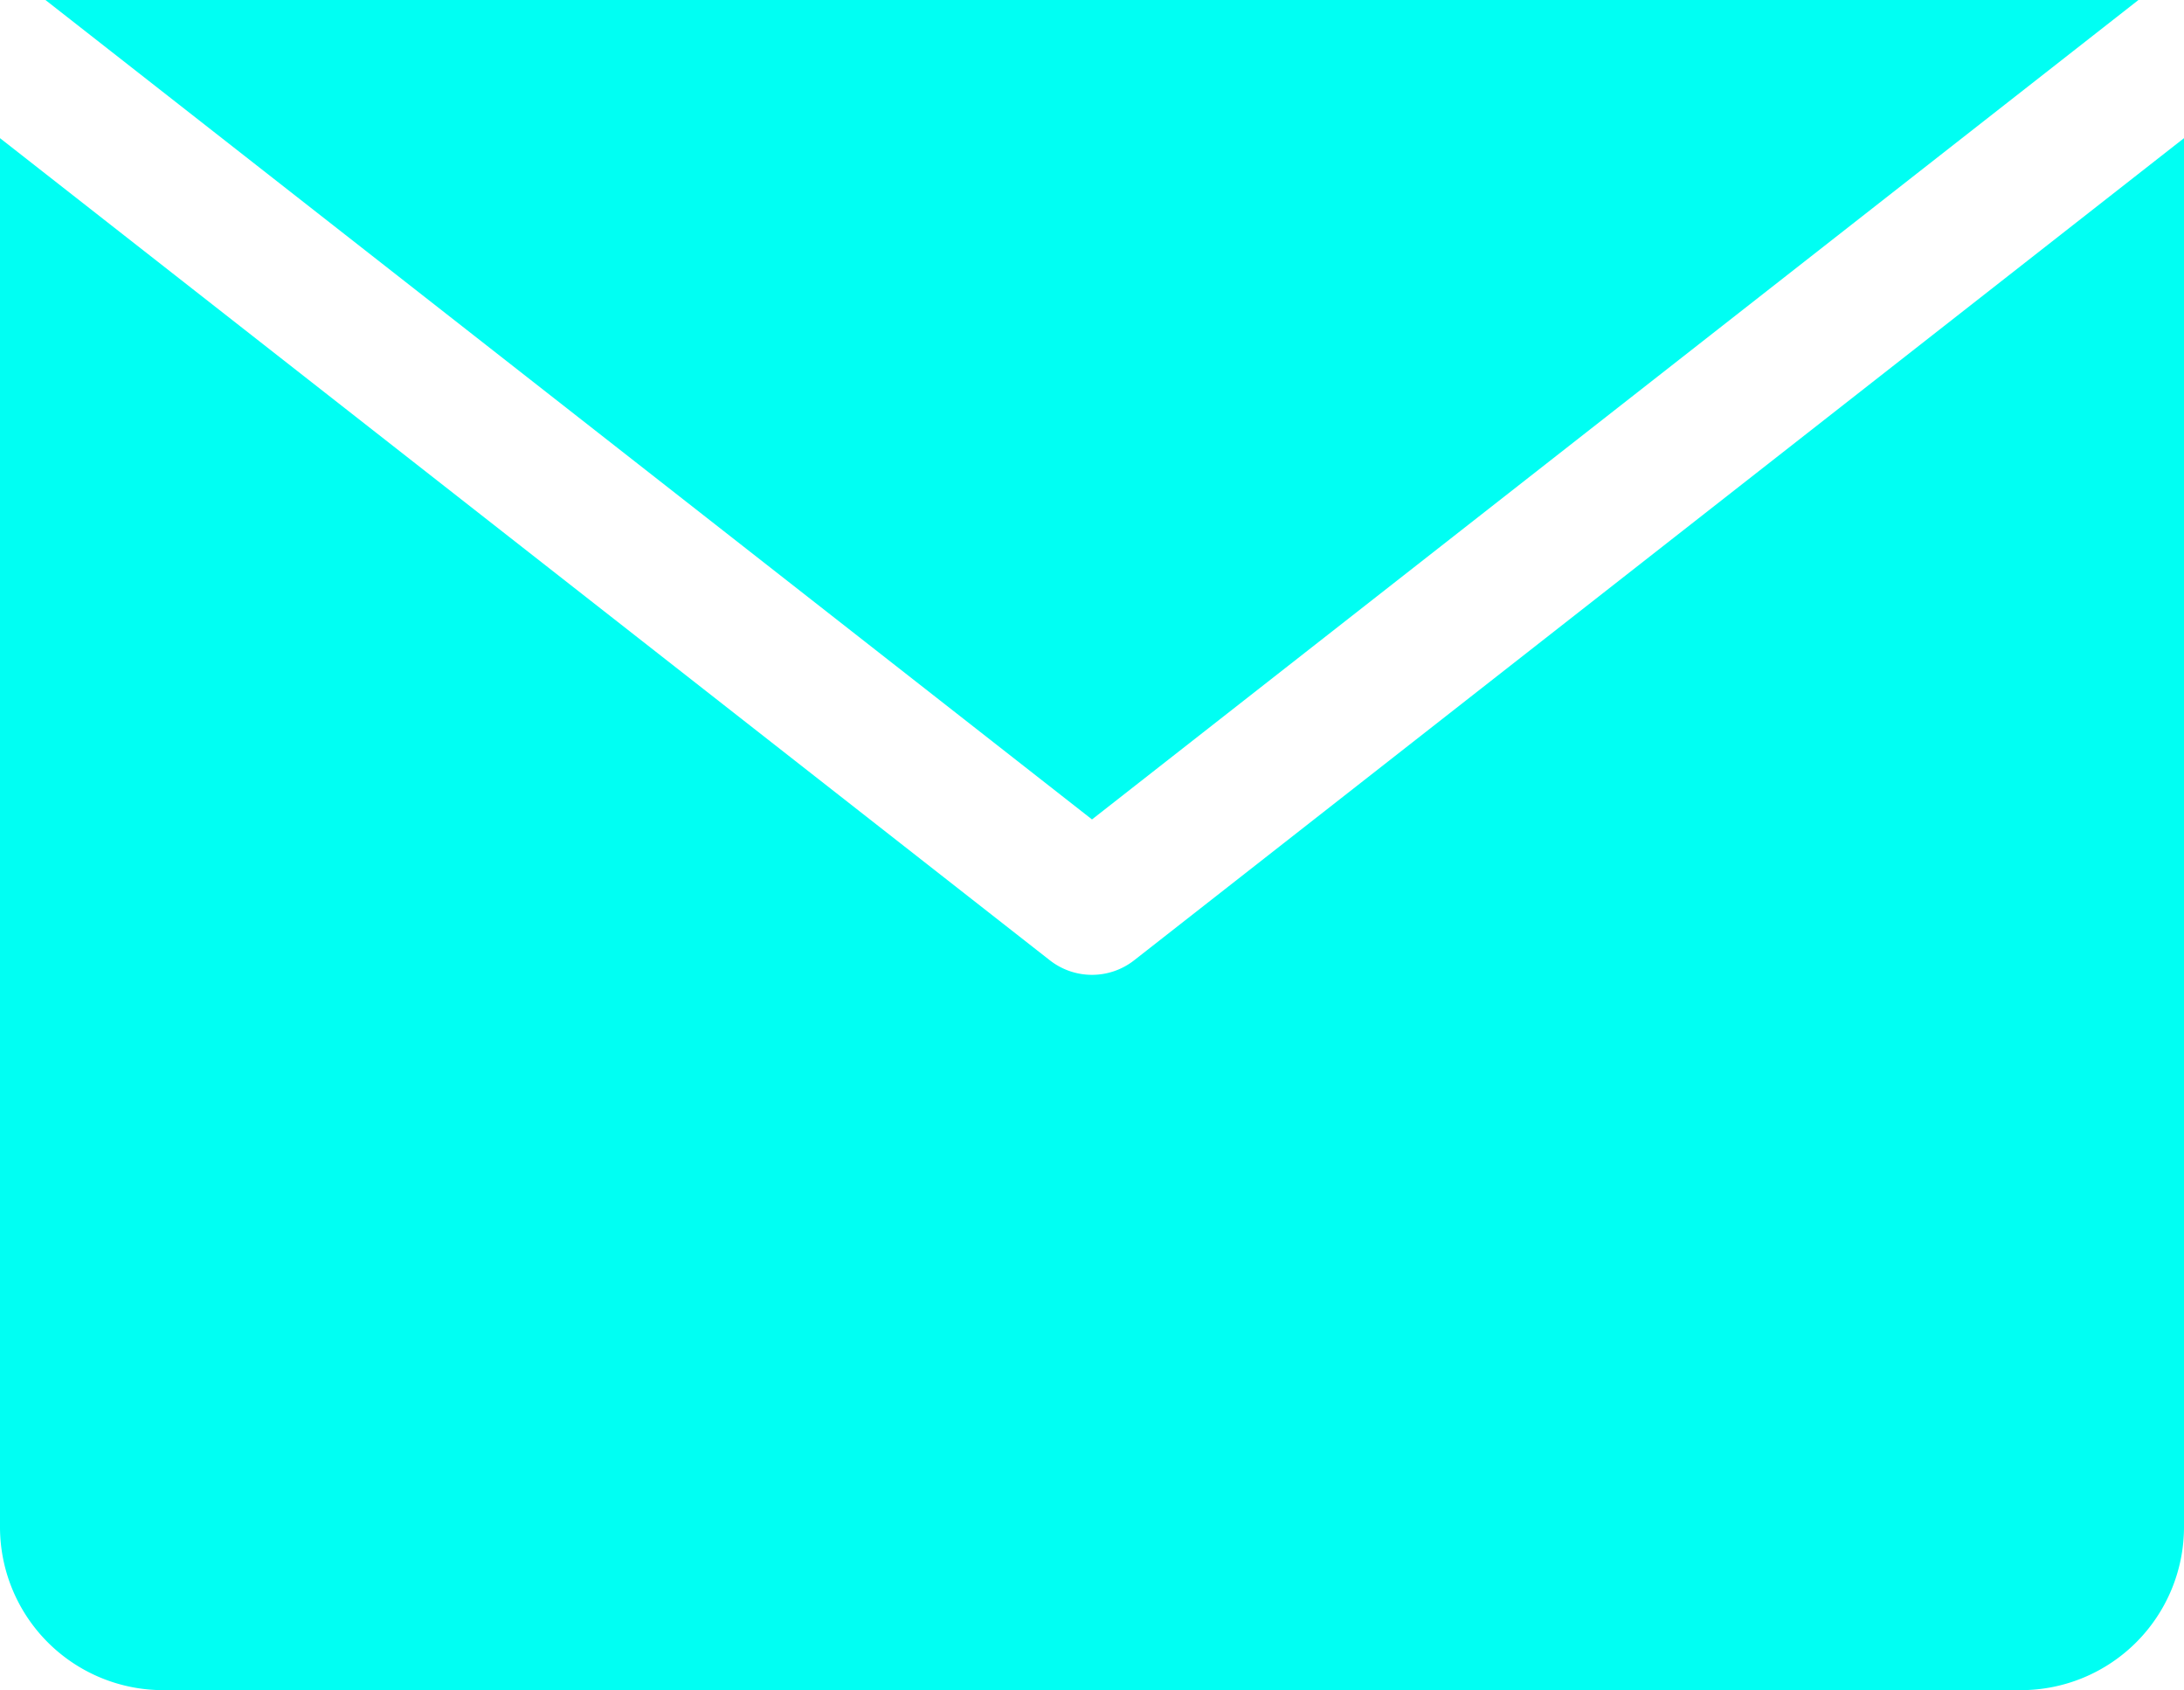 <svg xmlns="http://www.w3.org/2000/svg" width="25.9" height="20.038" viewBox="0 0 25.9 20.038">
  <g id="Group_45" data-name="Group 45" transform="translate(0 206.315)">
    <path id="Path_195" data-name="Path 195" d="M0-204.677l12.45,9.747a.811.811,0,0,0,1,0l12.45-9.747v16.466a1.935,1.935,0,0,1-1.934,1.934H1.934A1.935,1.935,0,0,1,0-188.211Zm.539-1.638L12.95-196.6l12.411-9.716Z" fill="#00fff3" fill-rule="evenodd"/>
  </g>
</svg>
